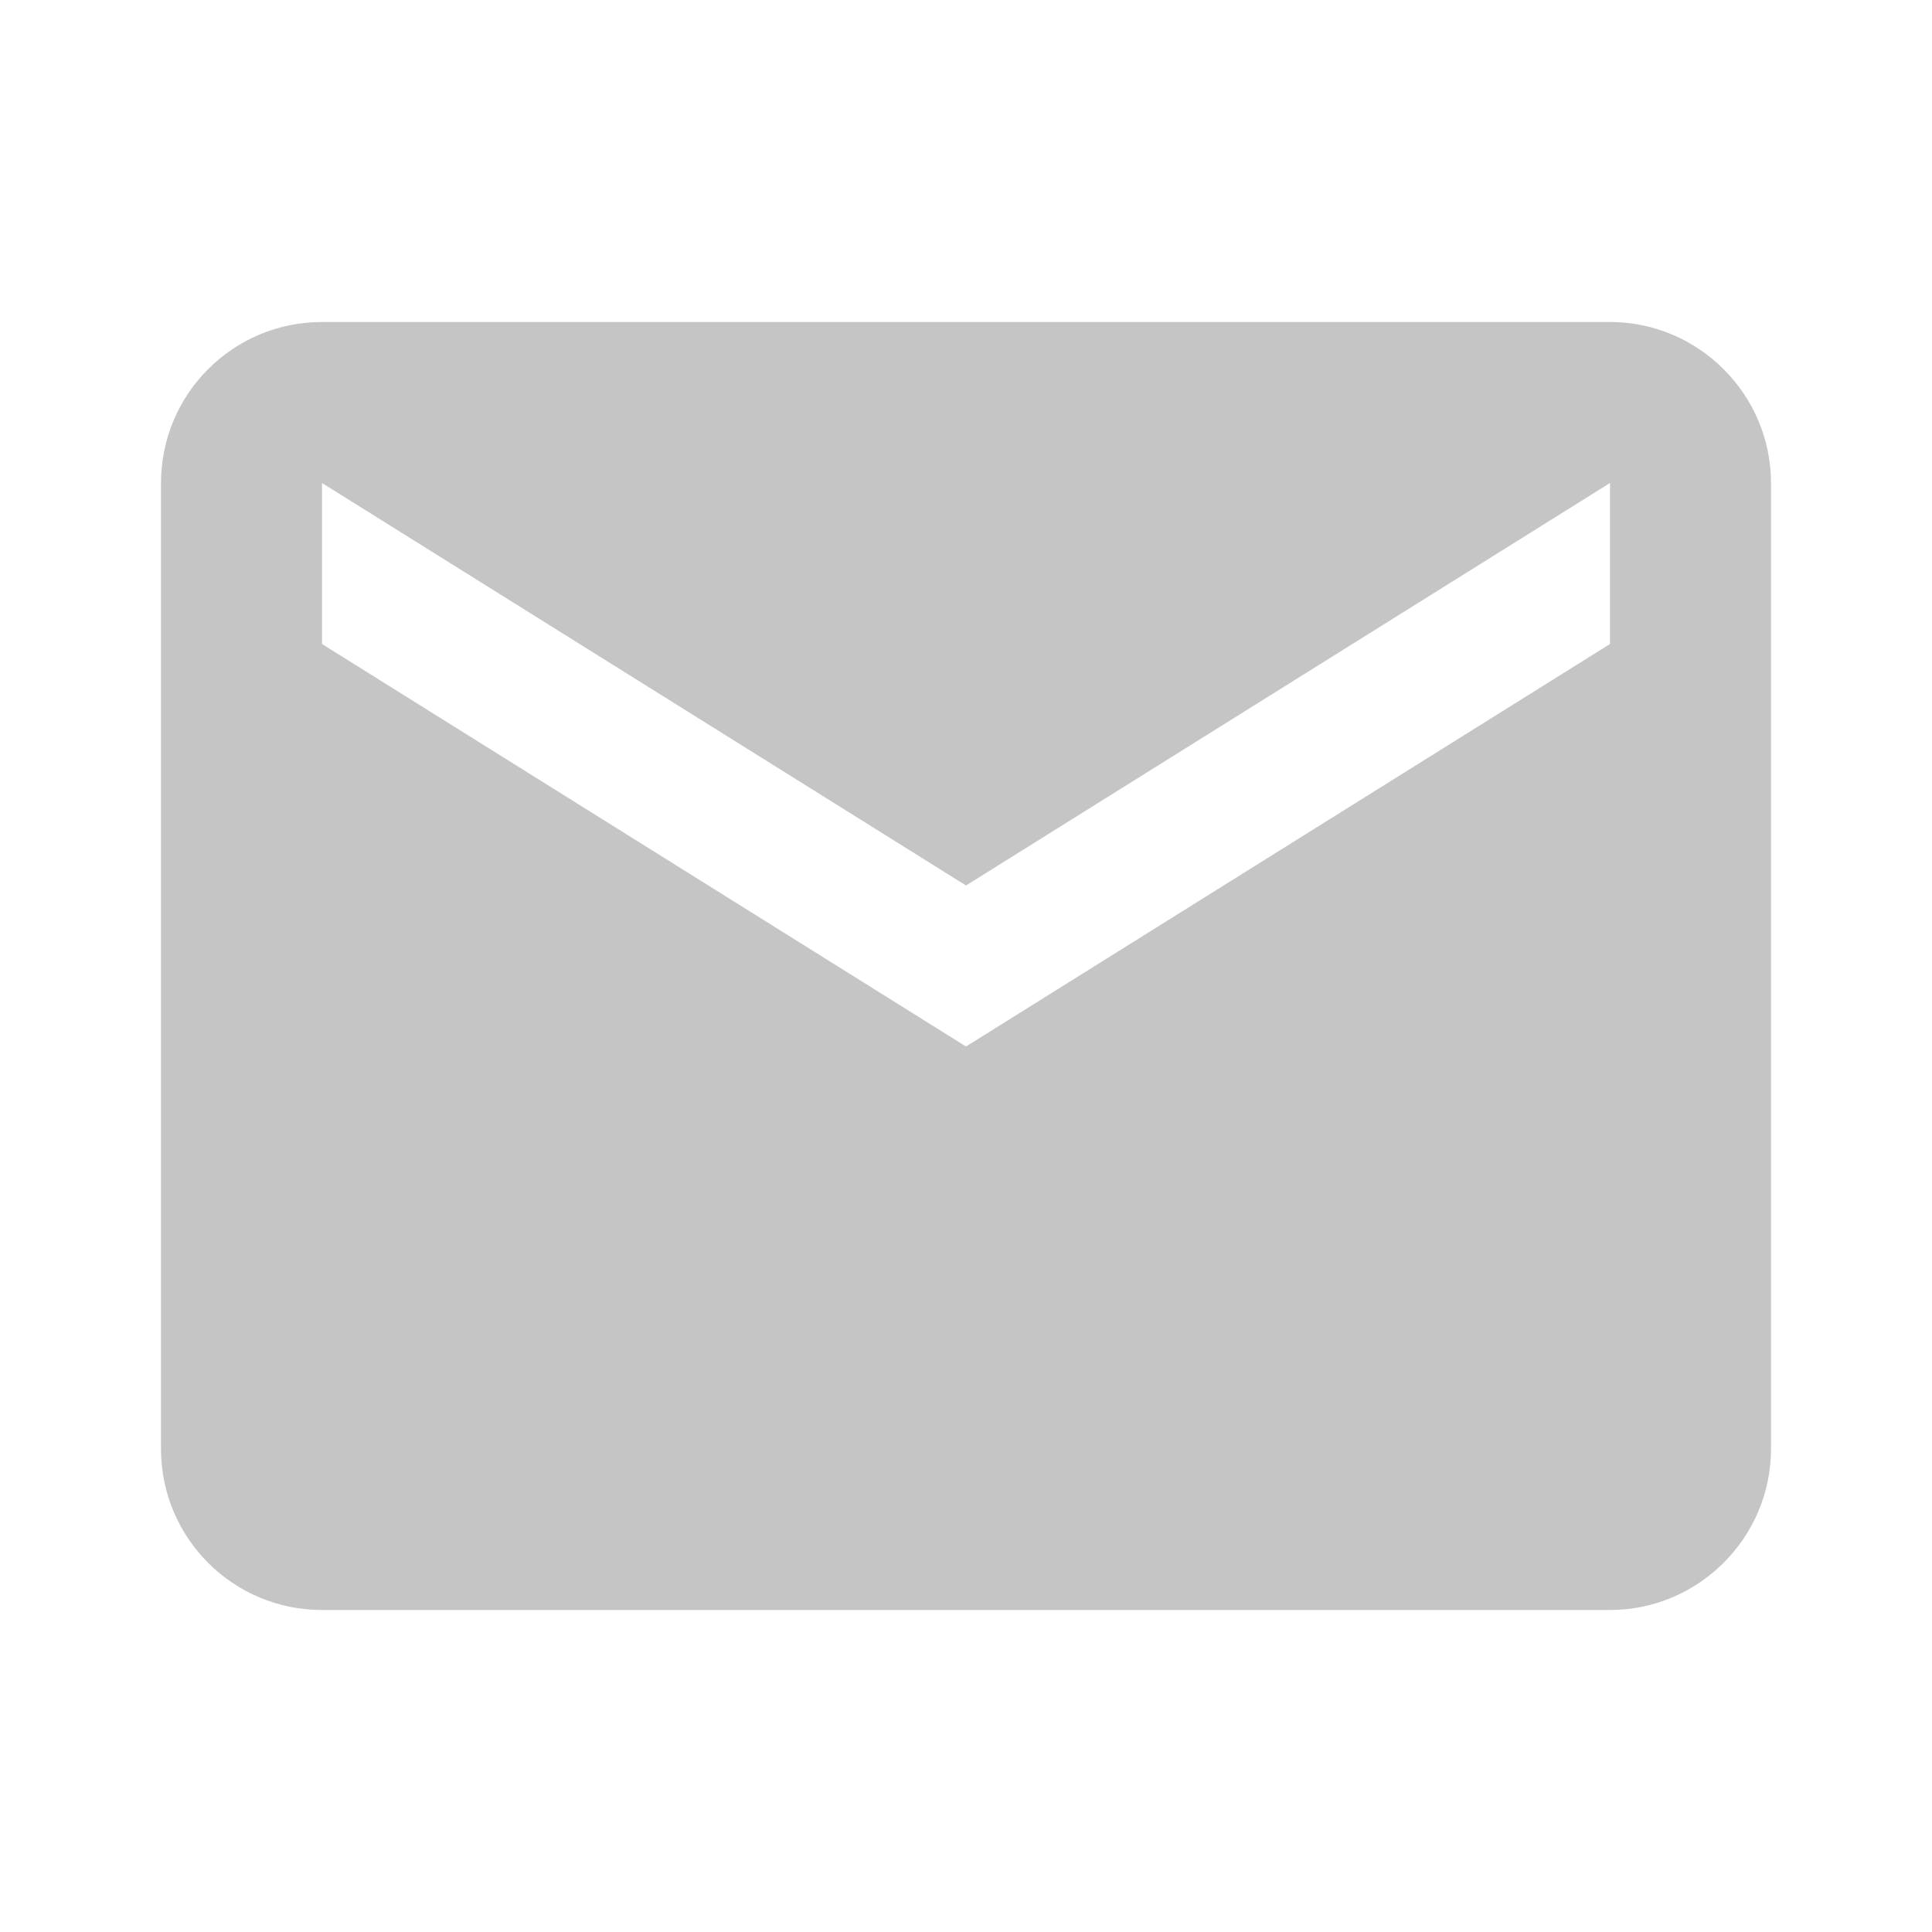 <svg width="24" height="24" viewBox="0 0 24 24" fill="none" xmlns="http://www.w3.org/2000/svg" xmlns:xlink="http://www.w3.org/1999/xlink">
	<desc>
			Created with Pixso.
	</desc>
	<defs>
		<clipPath id="clip3_5628">
			<rect id="Icon" width="24" height="24" fill="white" fill-opacity="0"/>
		</clipPath>
	</defs>
	<rect id="Icon" width="24" height="24" fill="#FFFFFF" fill-opacity="0"/>
	<g clip-path="url(#clip3_5628)">
		<path id="Vector" d="M20 4L4 4C2.89 4 2 4.9 2 6L2 18C2 19.1 2.89 20 4 20L20 20C21.1 20 22 19.1 22 18L22 6C22 4.9 21.1 4 20 4ZM20 8L12 13L4 8L4 6L12 11L20 6L20 8Z" fill="#C5C5C6" fill-opacity="1" fill-rule="nonzero"/>
	</g>
</svg>

